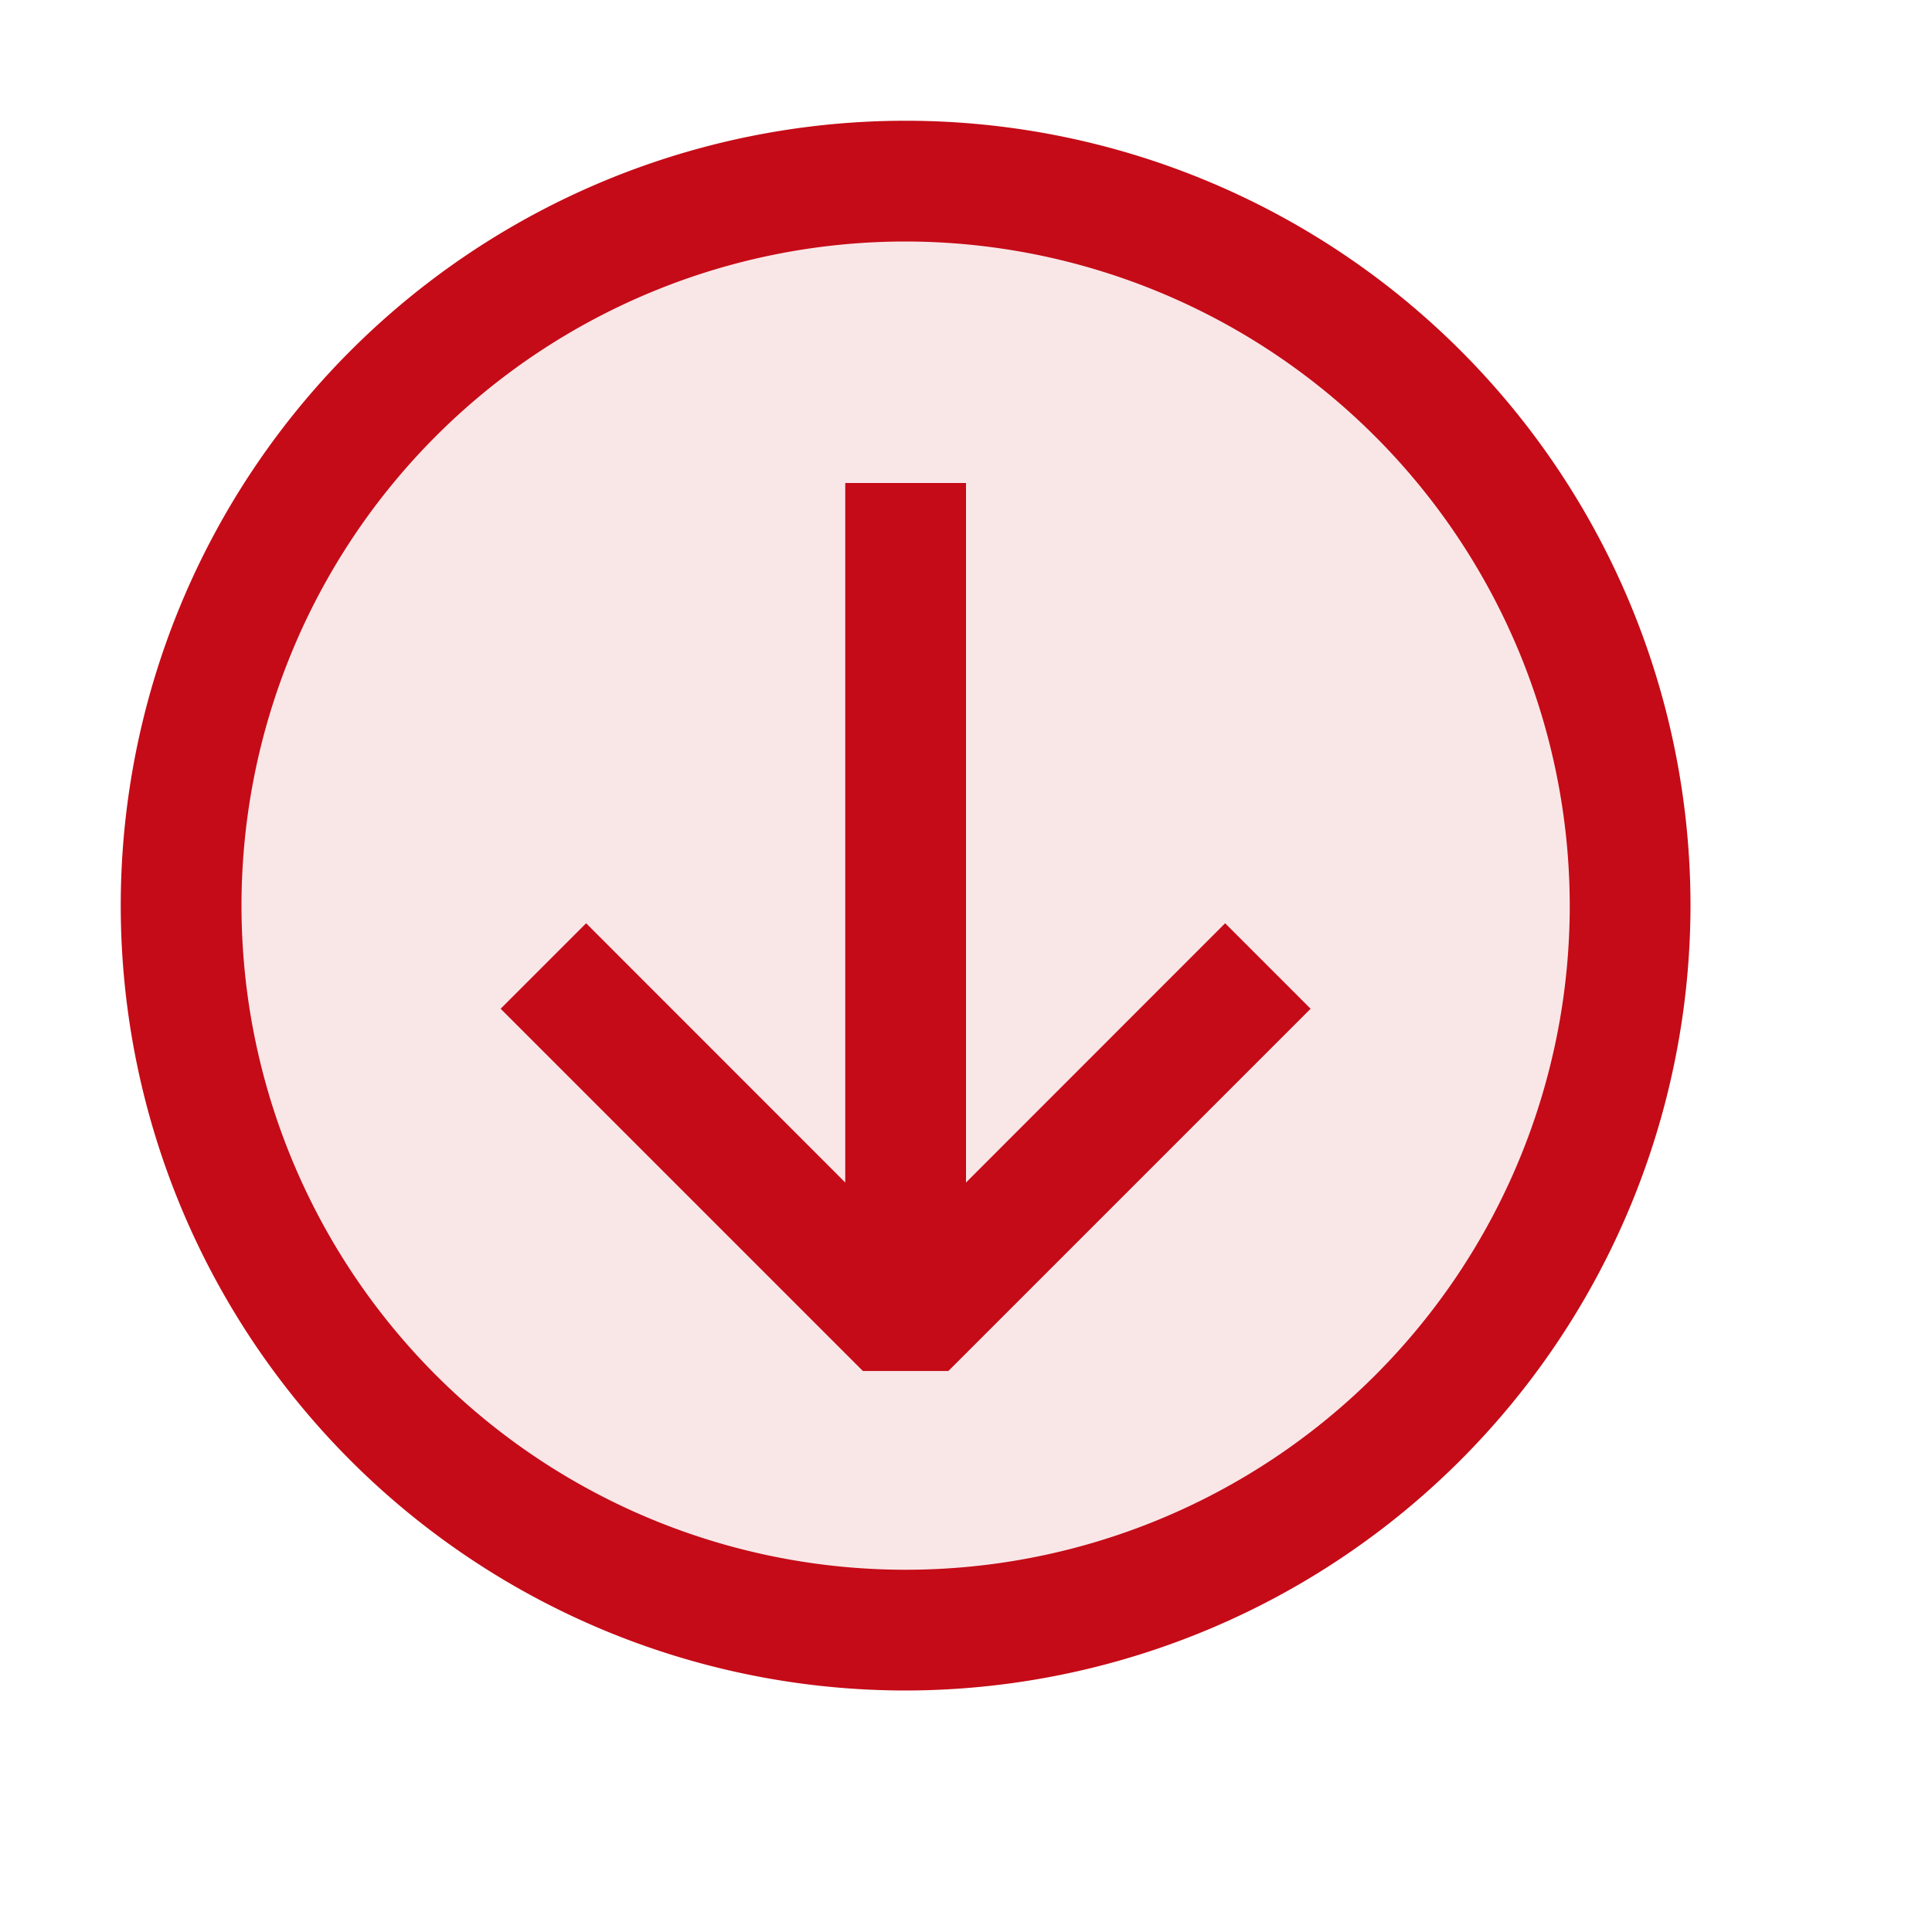 <svg xmlns="http://www.w3.org/2000/svg" viewBox="0 0 16 16">
  <defs>
    <style>.canvas{fill: none; opacity: 0;}.light-red-10{fill: #c50b17; opacity: 0.1;}.light-red{fill: #c50b17; opacity: 1;}</style>
  </defs>
  <title>StatusSuppressedOutline</title>
  <g id="canvas">
    <path class="canvas" d="M16,16H0V0H16Z" />
  </g>
  <g id="level-1">
    <path class="light-red-10" d="M13.5,7.5a6,6,0,1,1-6-6A6.006,6.006,0,0,1,13.5,7.5Z" />
    <path class="light-red" d="M7.5,14A6.5,6.5,0,1,1,14,7.5,6.508,6.508,0,0,1,7.5,14Zm0-12A5.5,5.5,0,1,0,13,7.5,5.507,5.507,0,0,0,7.5,2Z" />
    <path class="light-red" d="M10.854,8.354l-3,3H7.146l-3-3,.708-.708L7,9.793V4H8V9.793l2.146-2.147Z" />
  </g>
</svg>
